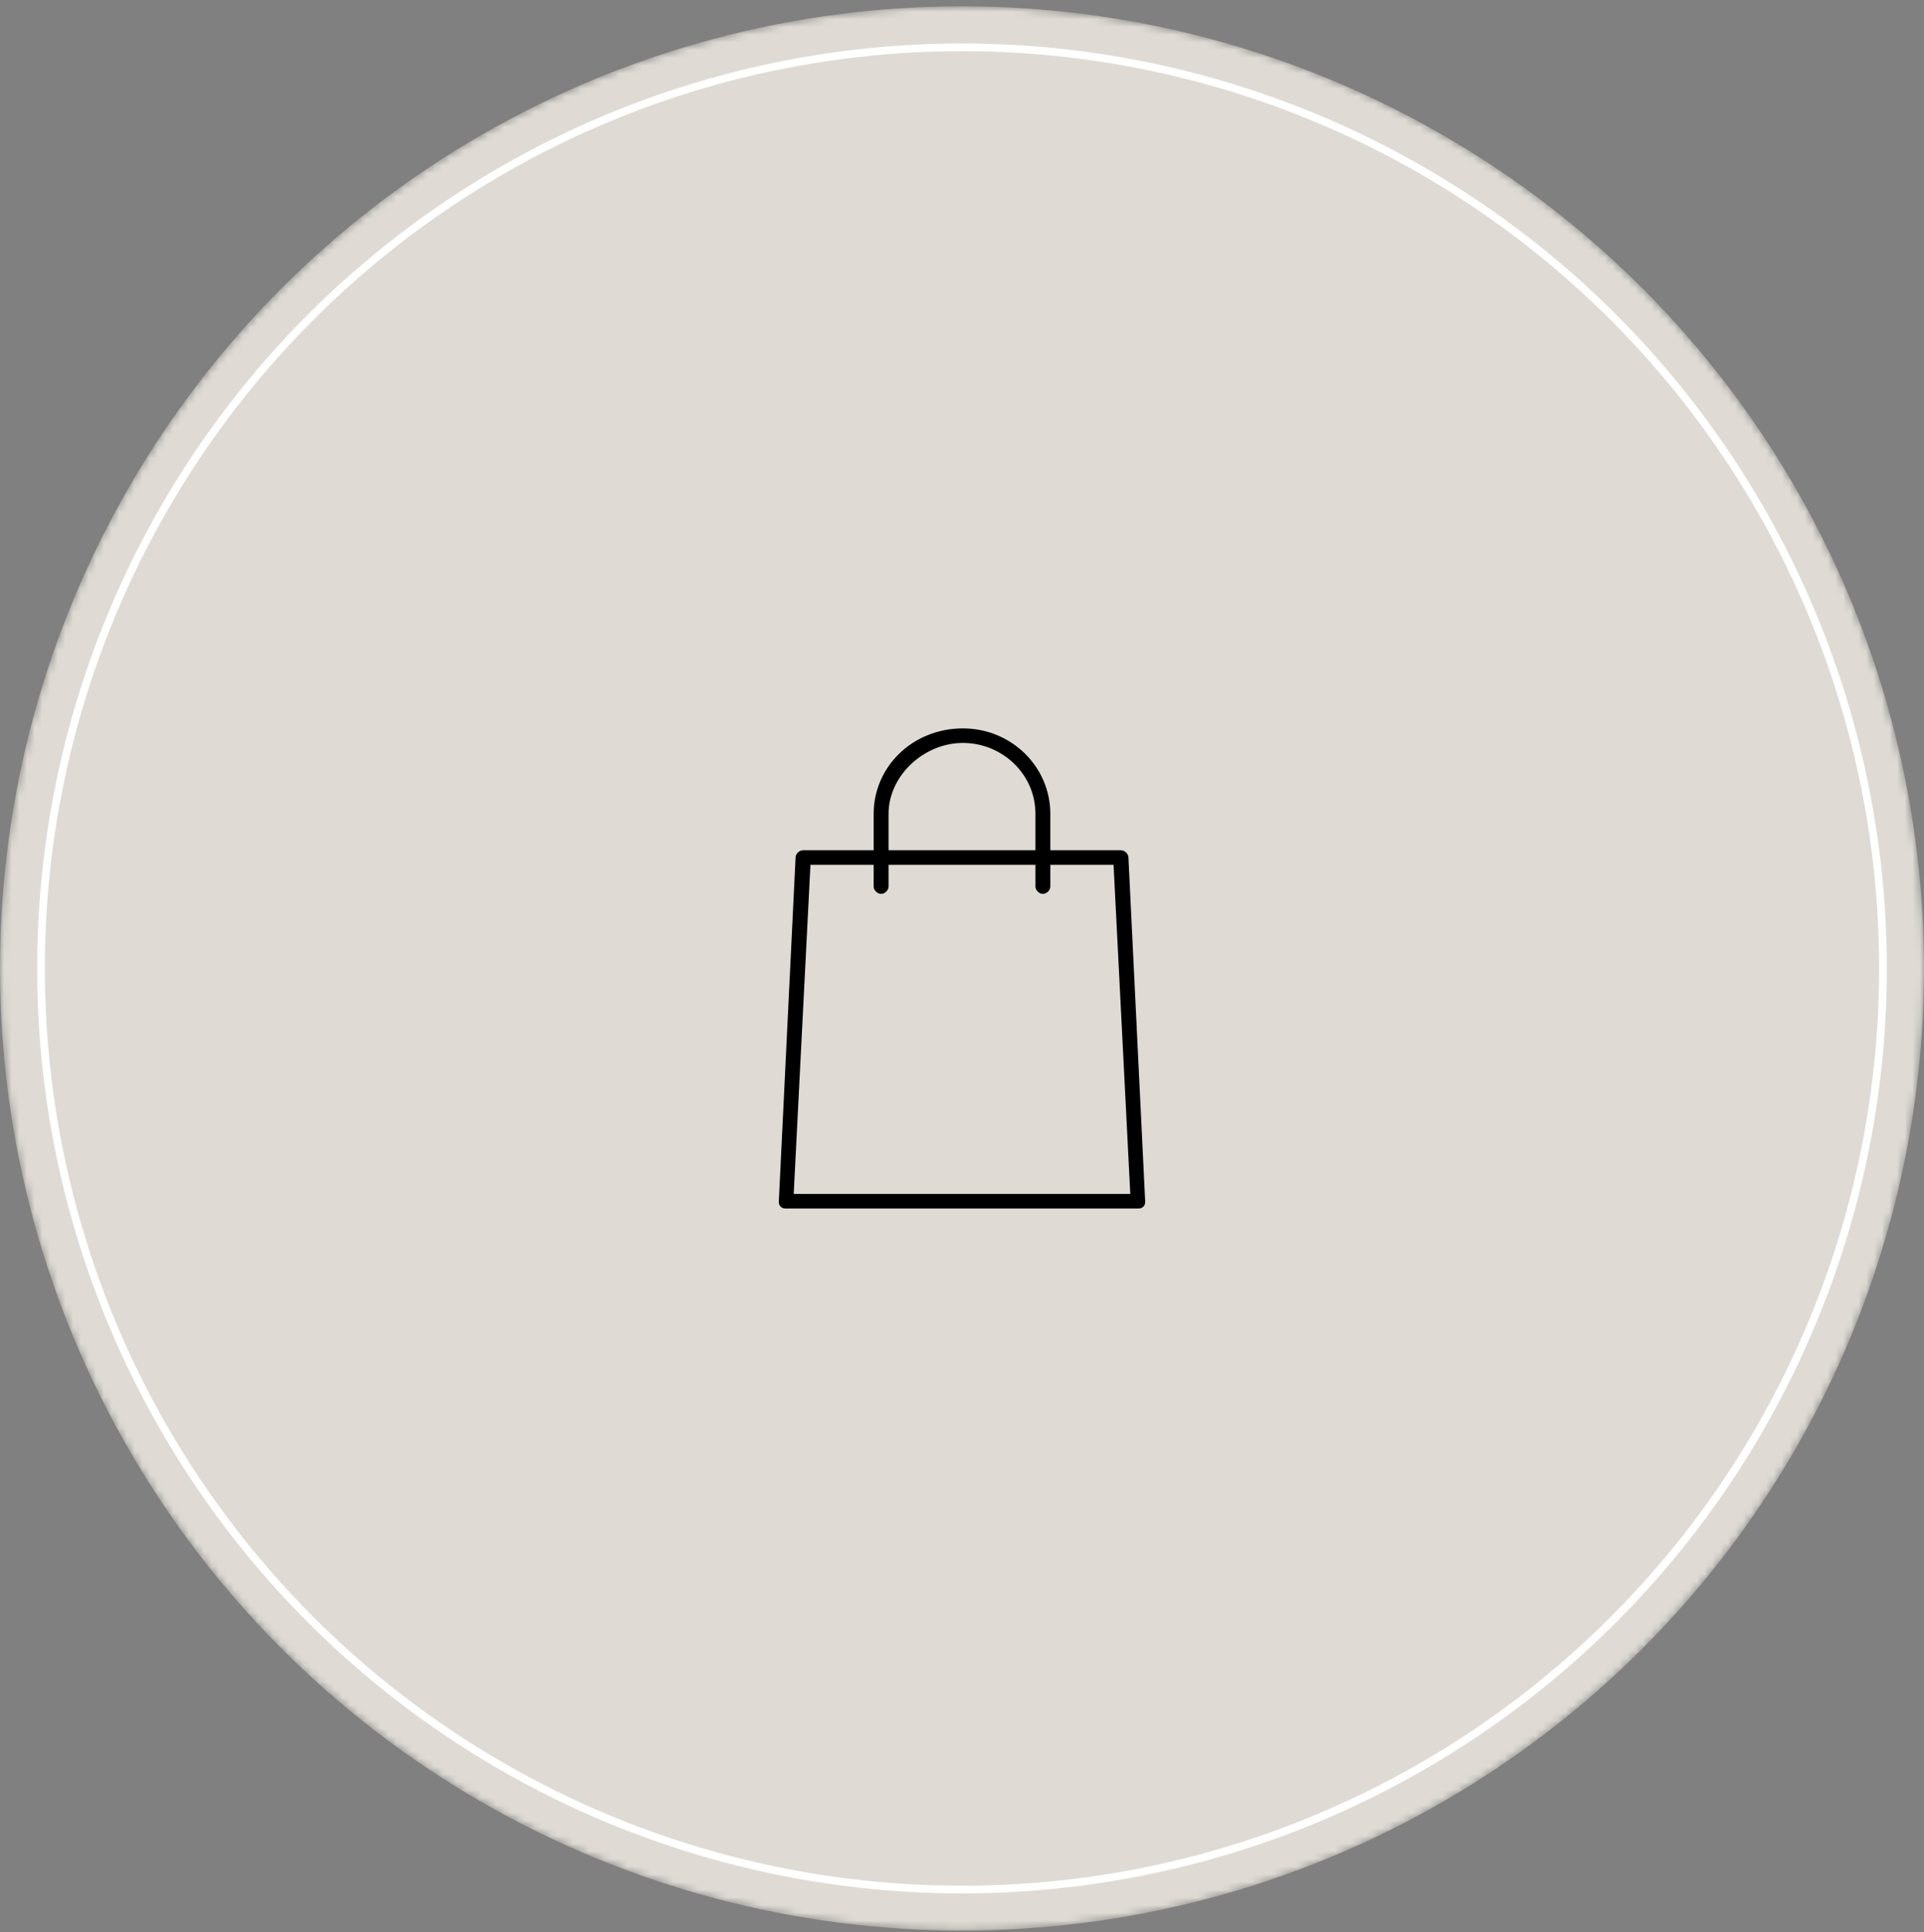 <svg width="250" height="251" fill="none" xmlns="http://www.w3.org/2000/svg"><rect width="100%" height="100%" fill="#808080" stroke="none"/><mask id="a" maskUnits="userSpaceOnUse" x="0" y="0" width="250" height="251"><circle cx="125" cy="125.818" r="125" fill="#DFDBD4"/></mask><g mask="url(#a)"><circle cx="125" cy="125.818" r="125" fill="#DFDBD4"/><circle cx="125" cy="125.818" r="119.671" fill="#DFDBD4" stroke="#fff"/><path d="M147.834 157.005h-45.667c-.242 0-.484 0-.725-.237-.242-.236-.242-.472-.242-.708l2.175-44.653c0-.473.483-.945.966-.945h41.318c.483 0 .967.472.967.945l2.174 44.653c0 .236 0 .472-.241.708-.242.237-.484.237-.725.237zm-44.701-1.89h43.734l-2.174-42.763h-39.385l-2.175 42.763z" fill="#000"/><path d="M135.511 116.132c-.483 0-.967-.473-.967-.945v-9.451c0-5.197-4.349-9.214-9.423-9.214s-9.665 4.253-9.665 9.214v9.451c0 .472-.483.945-.967.945-.483 0-.966-.473-.966-.945v-9.451c0-6.142 5.074-11.104 11.598-11.104 6.282 0 11.356 4.962 11.356 11.104v9.451c0 .472-.483.945-.966.945z" fill="#000"/></g></svg>